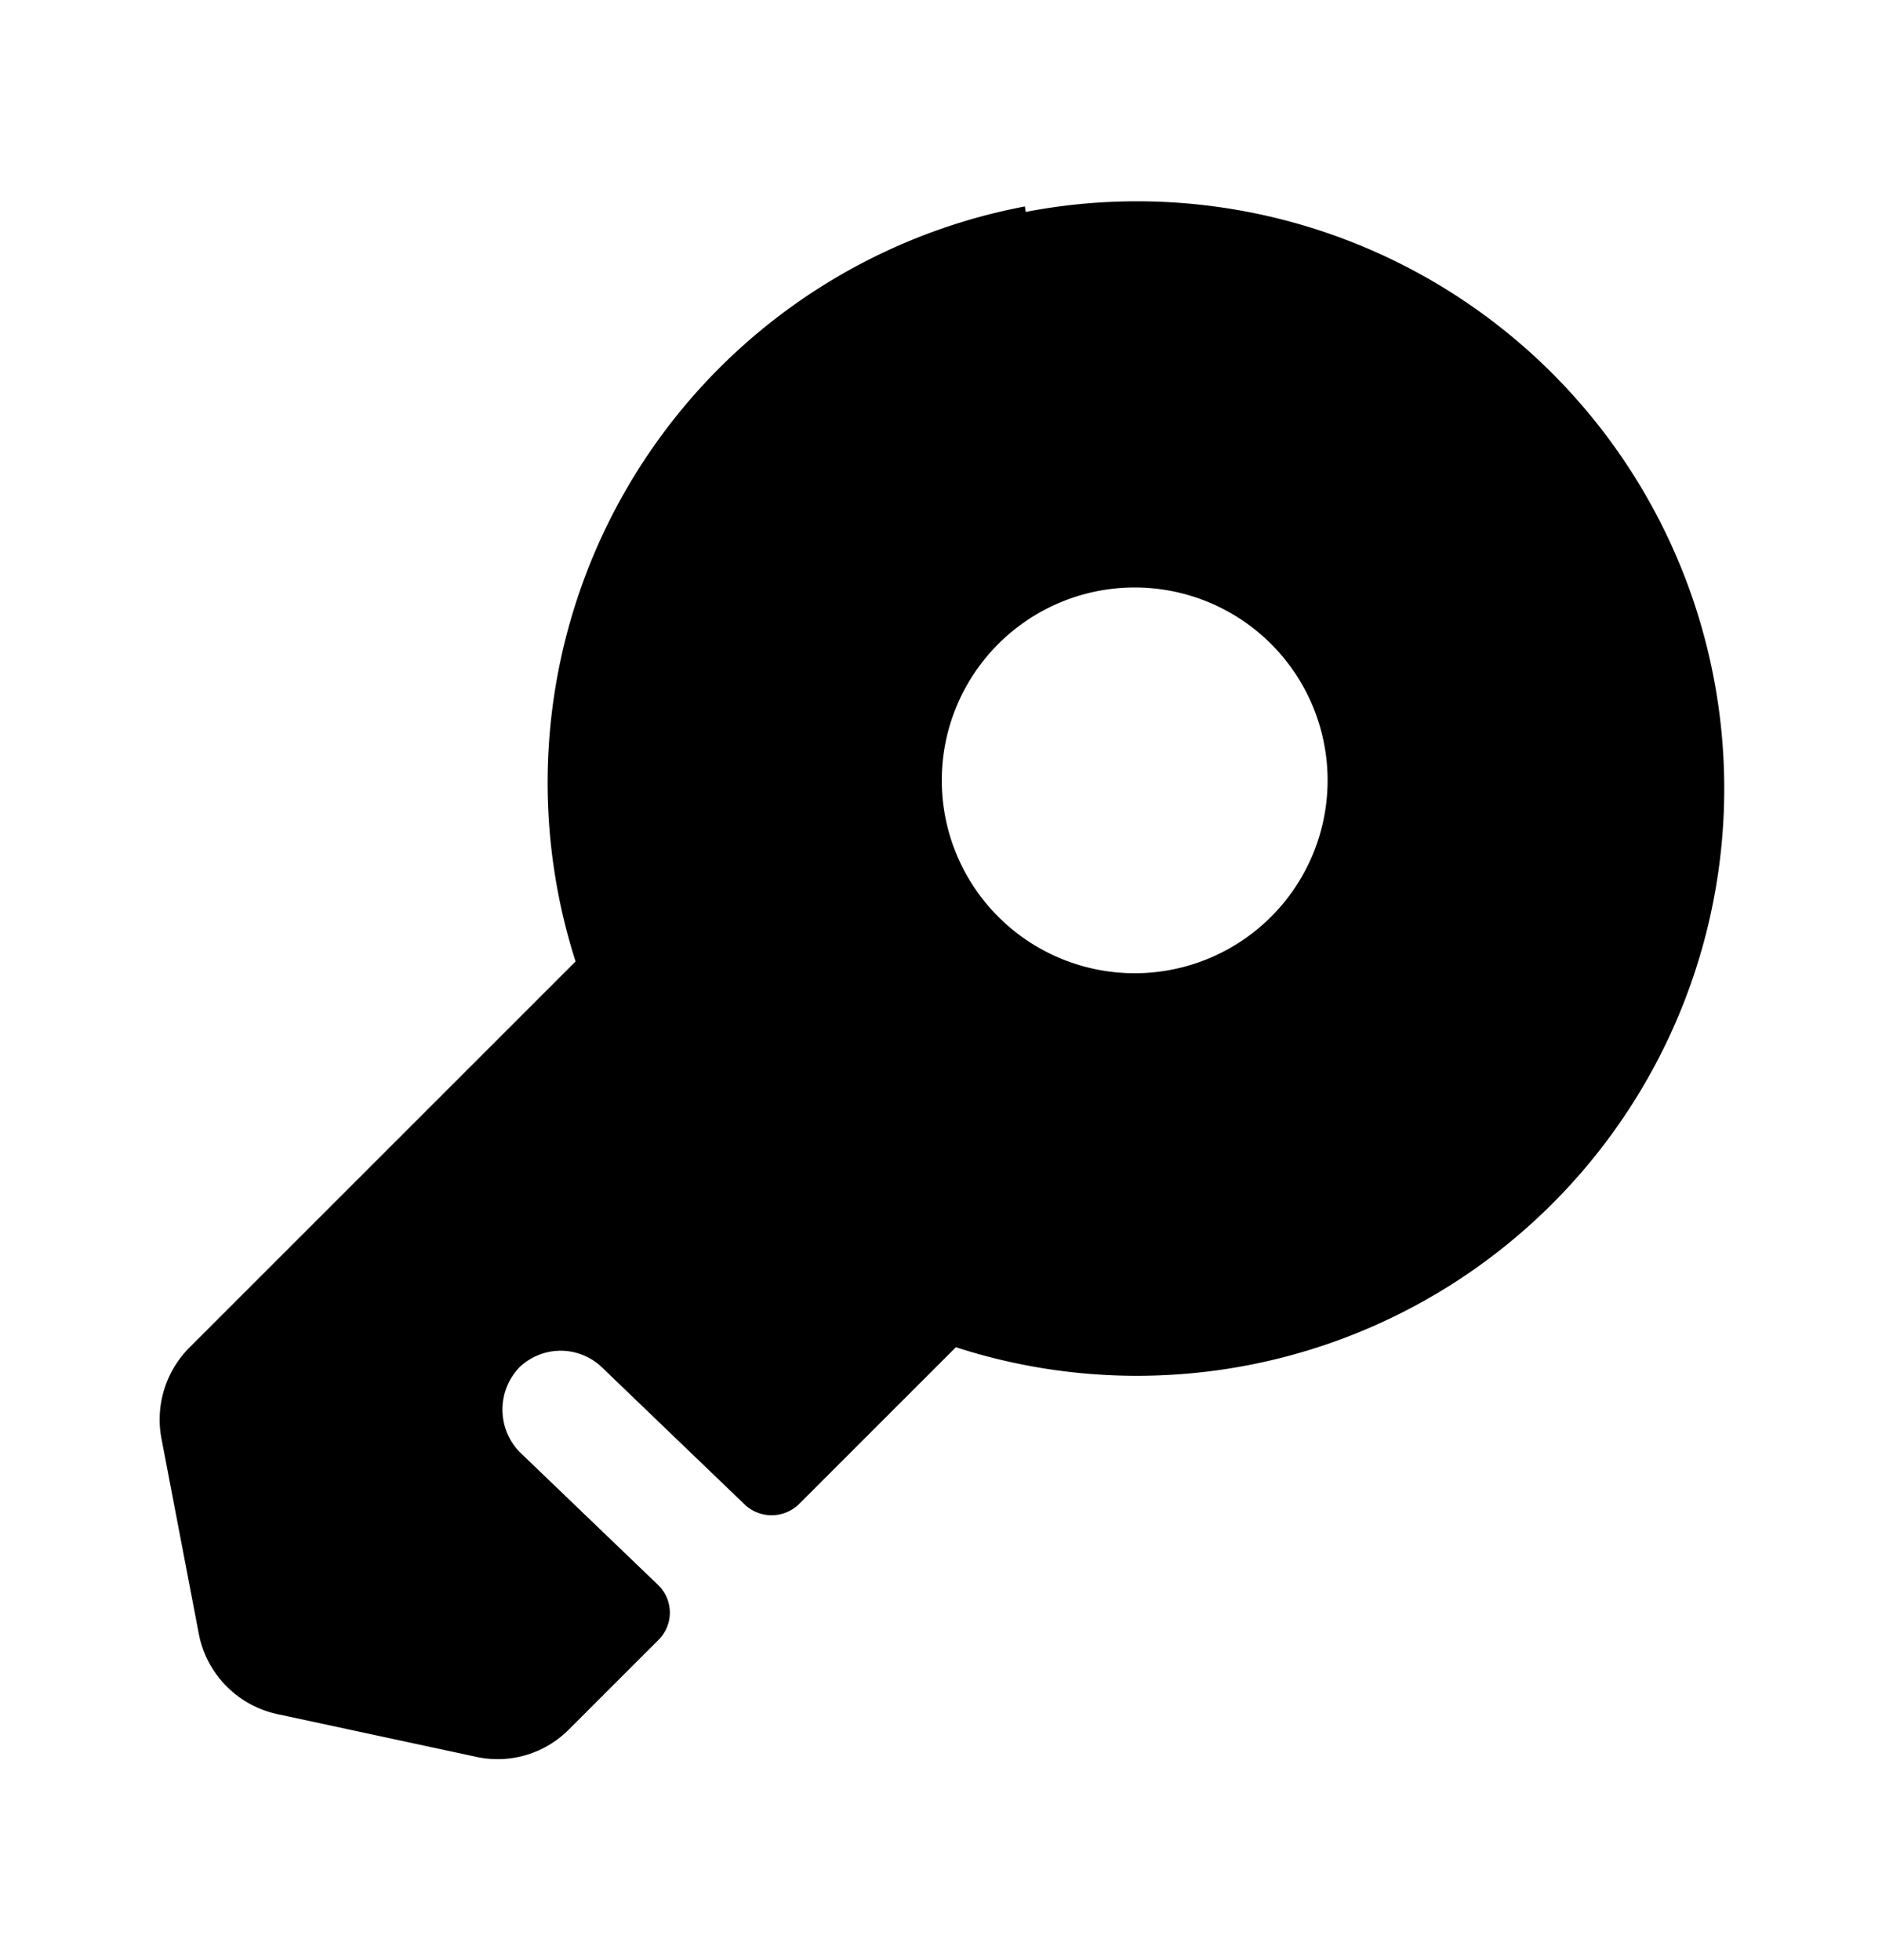 <svg xmlns="http://www.w3.org/2000/svg" width="24" height="25" fill="currentColor" viewBox="0 0 24 25">
  <path d="M13.07 2.633a7.48 7.48 0 0 0-5.73 9.63l-4.93 4.93a1.3 1.3 0 0 0-.35 1.16l.48 2.51a1.3 1.3 0 0 0 1 1l2.56.55a1.281 1.281 0 0 0 1.16-.36l1.13-1.13a.49.49 0 0 0 0-.71l-1.77-1.7a.78.78 0 0 1 0-1.07.76.76 0 0 1 1.06 0l1.81 1.74a.5.5 0 0 0 .7 0l2-2a7.49 7.49 0 1 0 .89-14.48l-.01-.07Zm1.41 9.78a2.46 2.46 0 1 1-.02-4.92 2.46 2.46 0 0 1 .02 4.92Z"/>
</svg>
